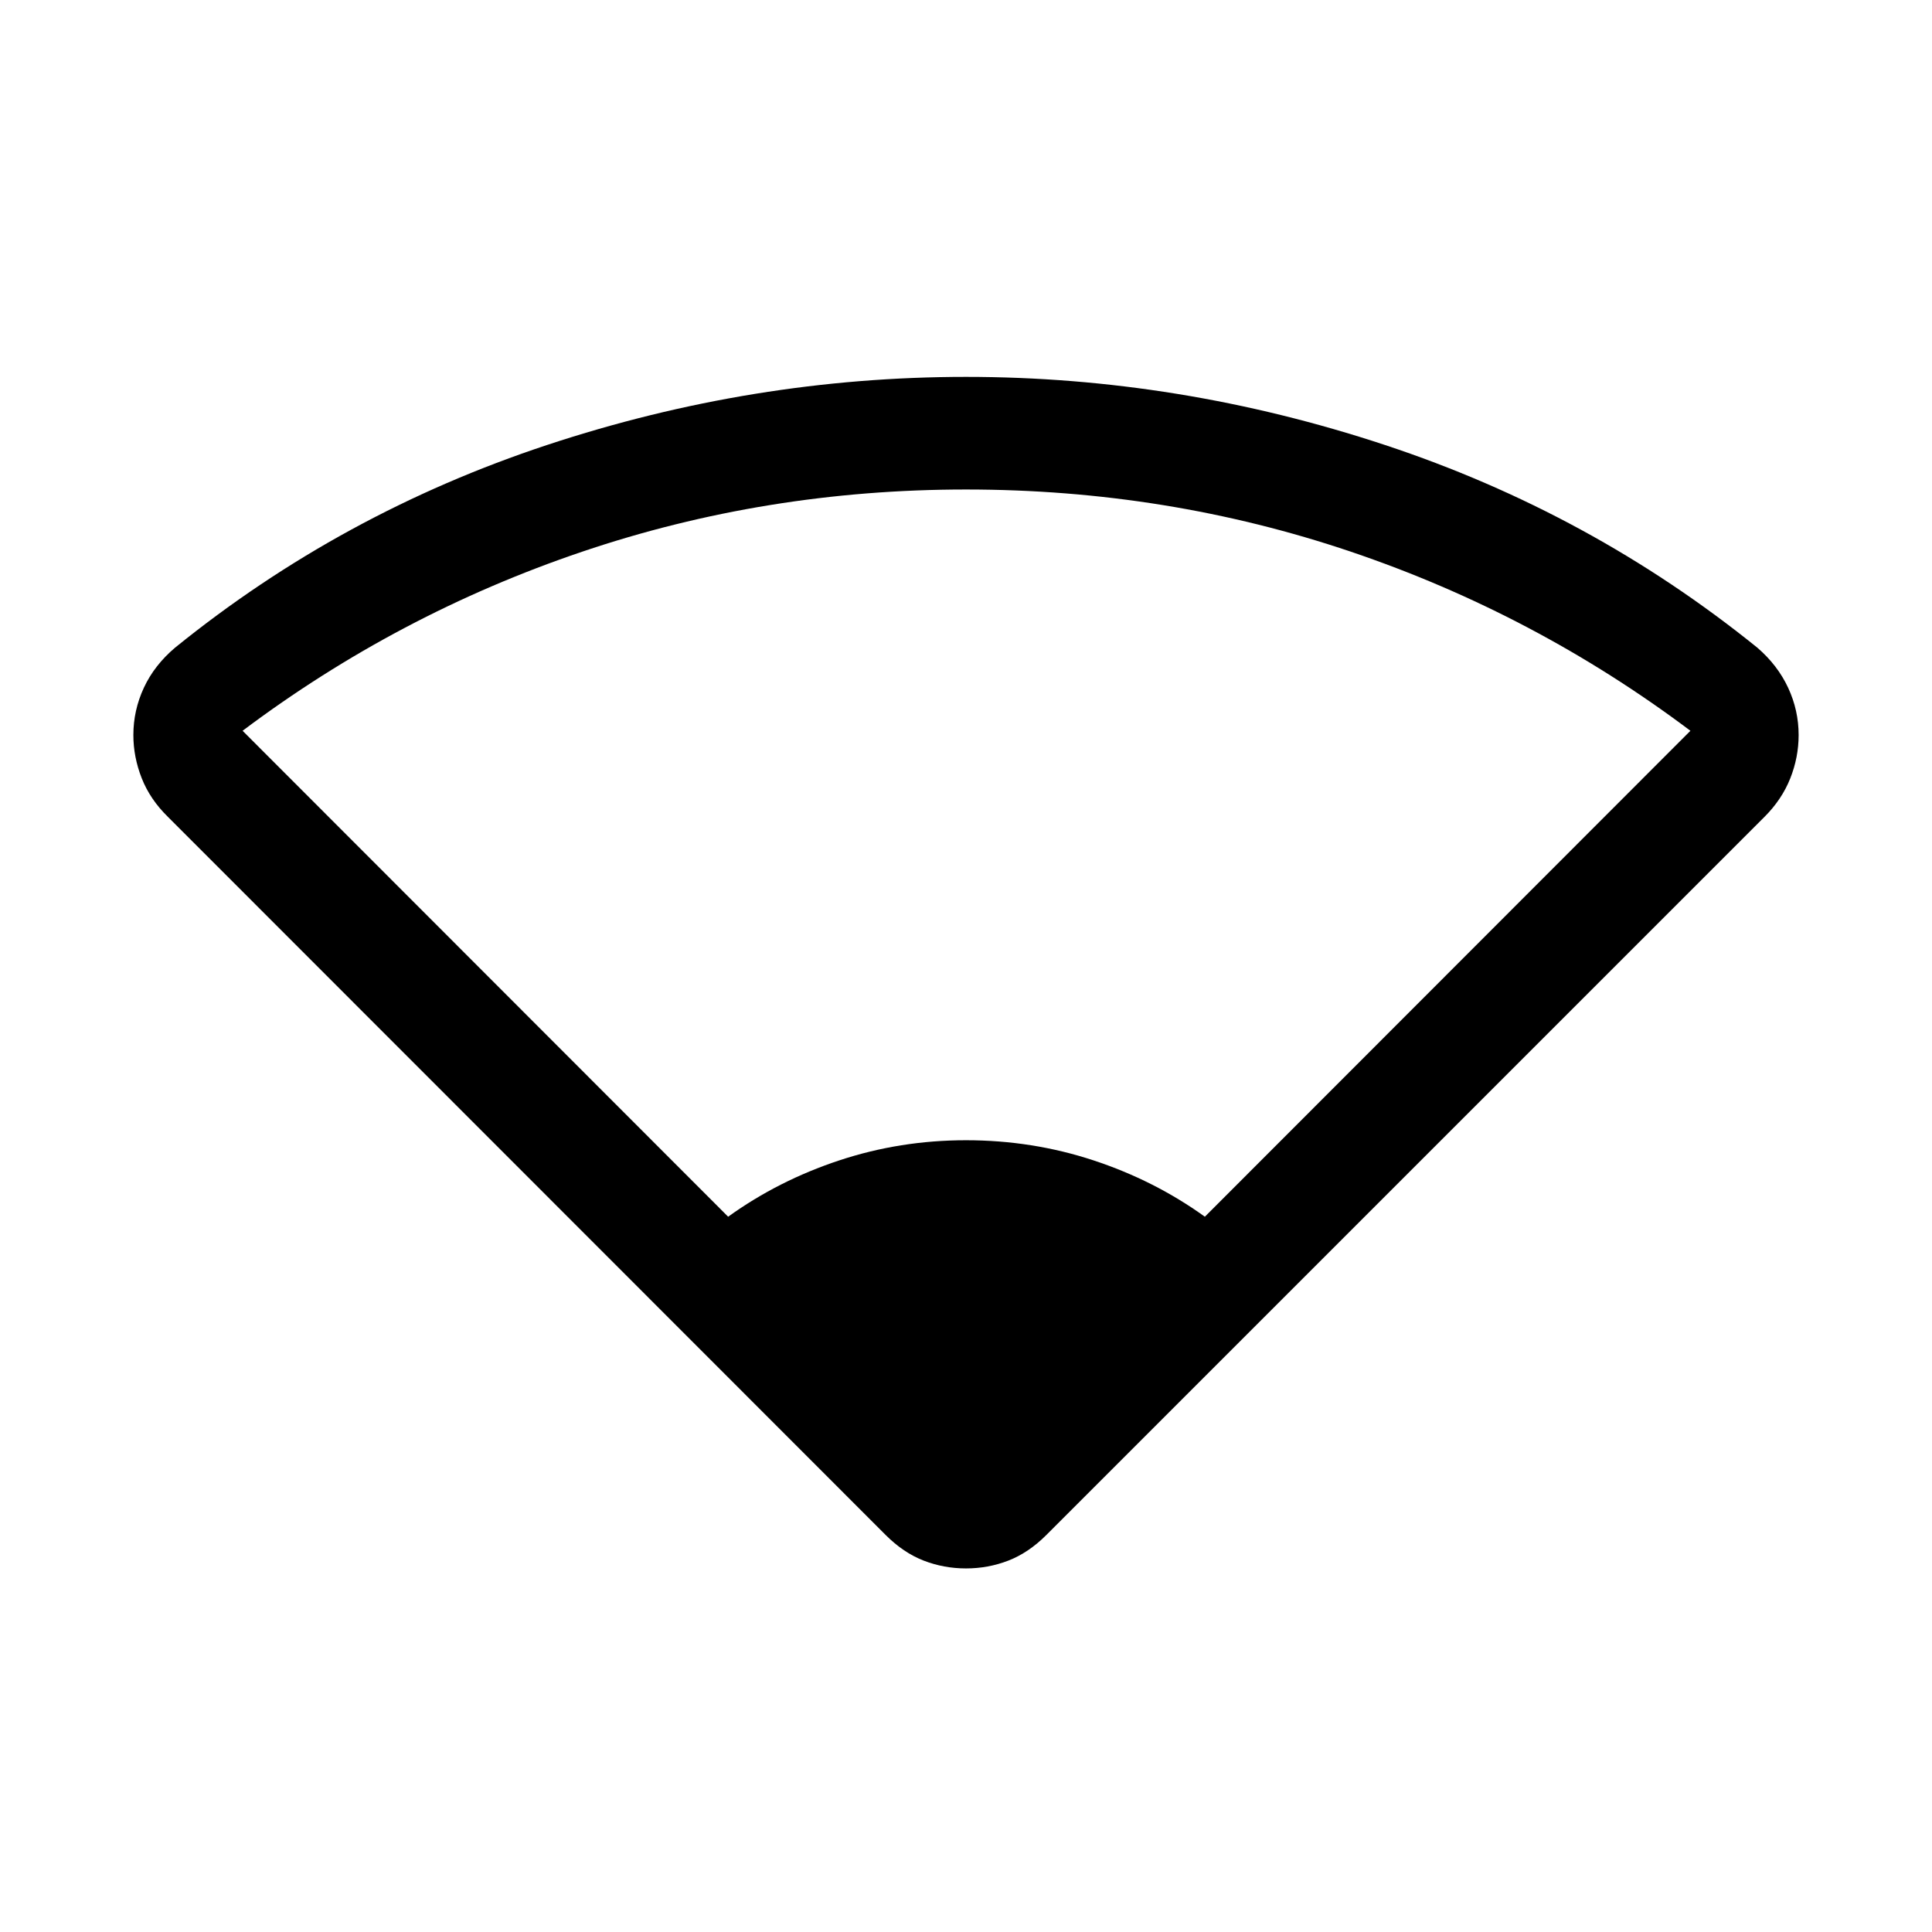 <svg xmlns="http://www.w3.org/2000/svg" height="24" viewBox="0 -960 960 960" width="24"><path d="M361.81-355.42q25-18 55.25-28t62.94-10q33 0 63.35 10 30.34 10 55.34 28l241.27-241.46q-77.19-58-168.63-88.95-91.45-30.94-191.33-30.94-99.38 0-190.83 30.94-91.44 30.95-168.63 88.95l241.27 241.46Zm78.27 158.15L83.39-554.15q-8.81-8.62-12.97-19.16-4.15-10.55-4.15-21.46 0-12.27 5.21-23.48T87-638.19q82.65-66.92 184.92-100.73Q374.19-772.73 480-772.73q105.81 0 208.08 33.81 102.27 33.81 185.11 100.73 10.12 8.73 15.33 19.94 5.21 11.21 5.21 23.48 0 11.04-4.15 21.52-4.16 10.48-12.77 19.1L519.92-197.27q-8.81 8.81-18.84 12.71-10.04 3.9-21.08 3.9t-21.08-3.9q-10.03-3.9-18.84-12.71Z"/></svg>